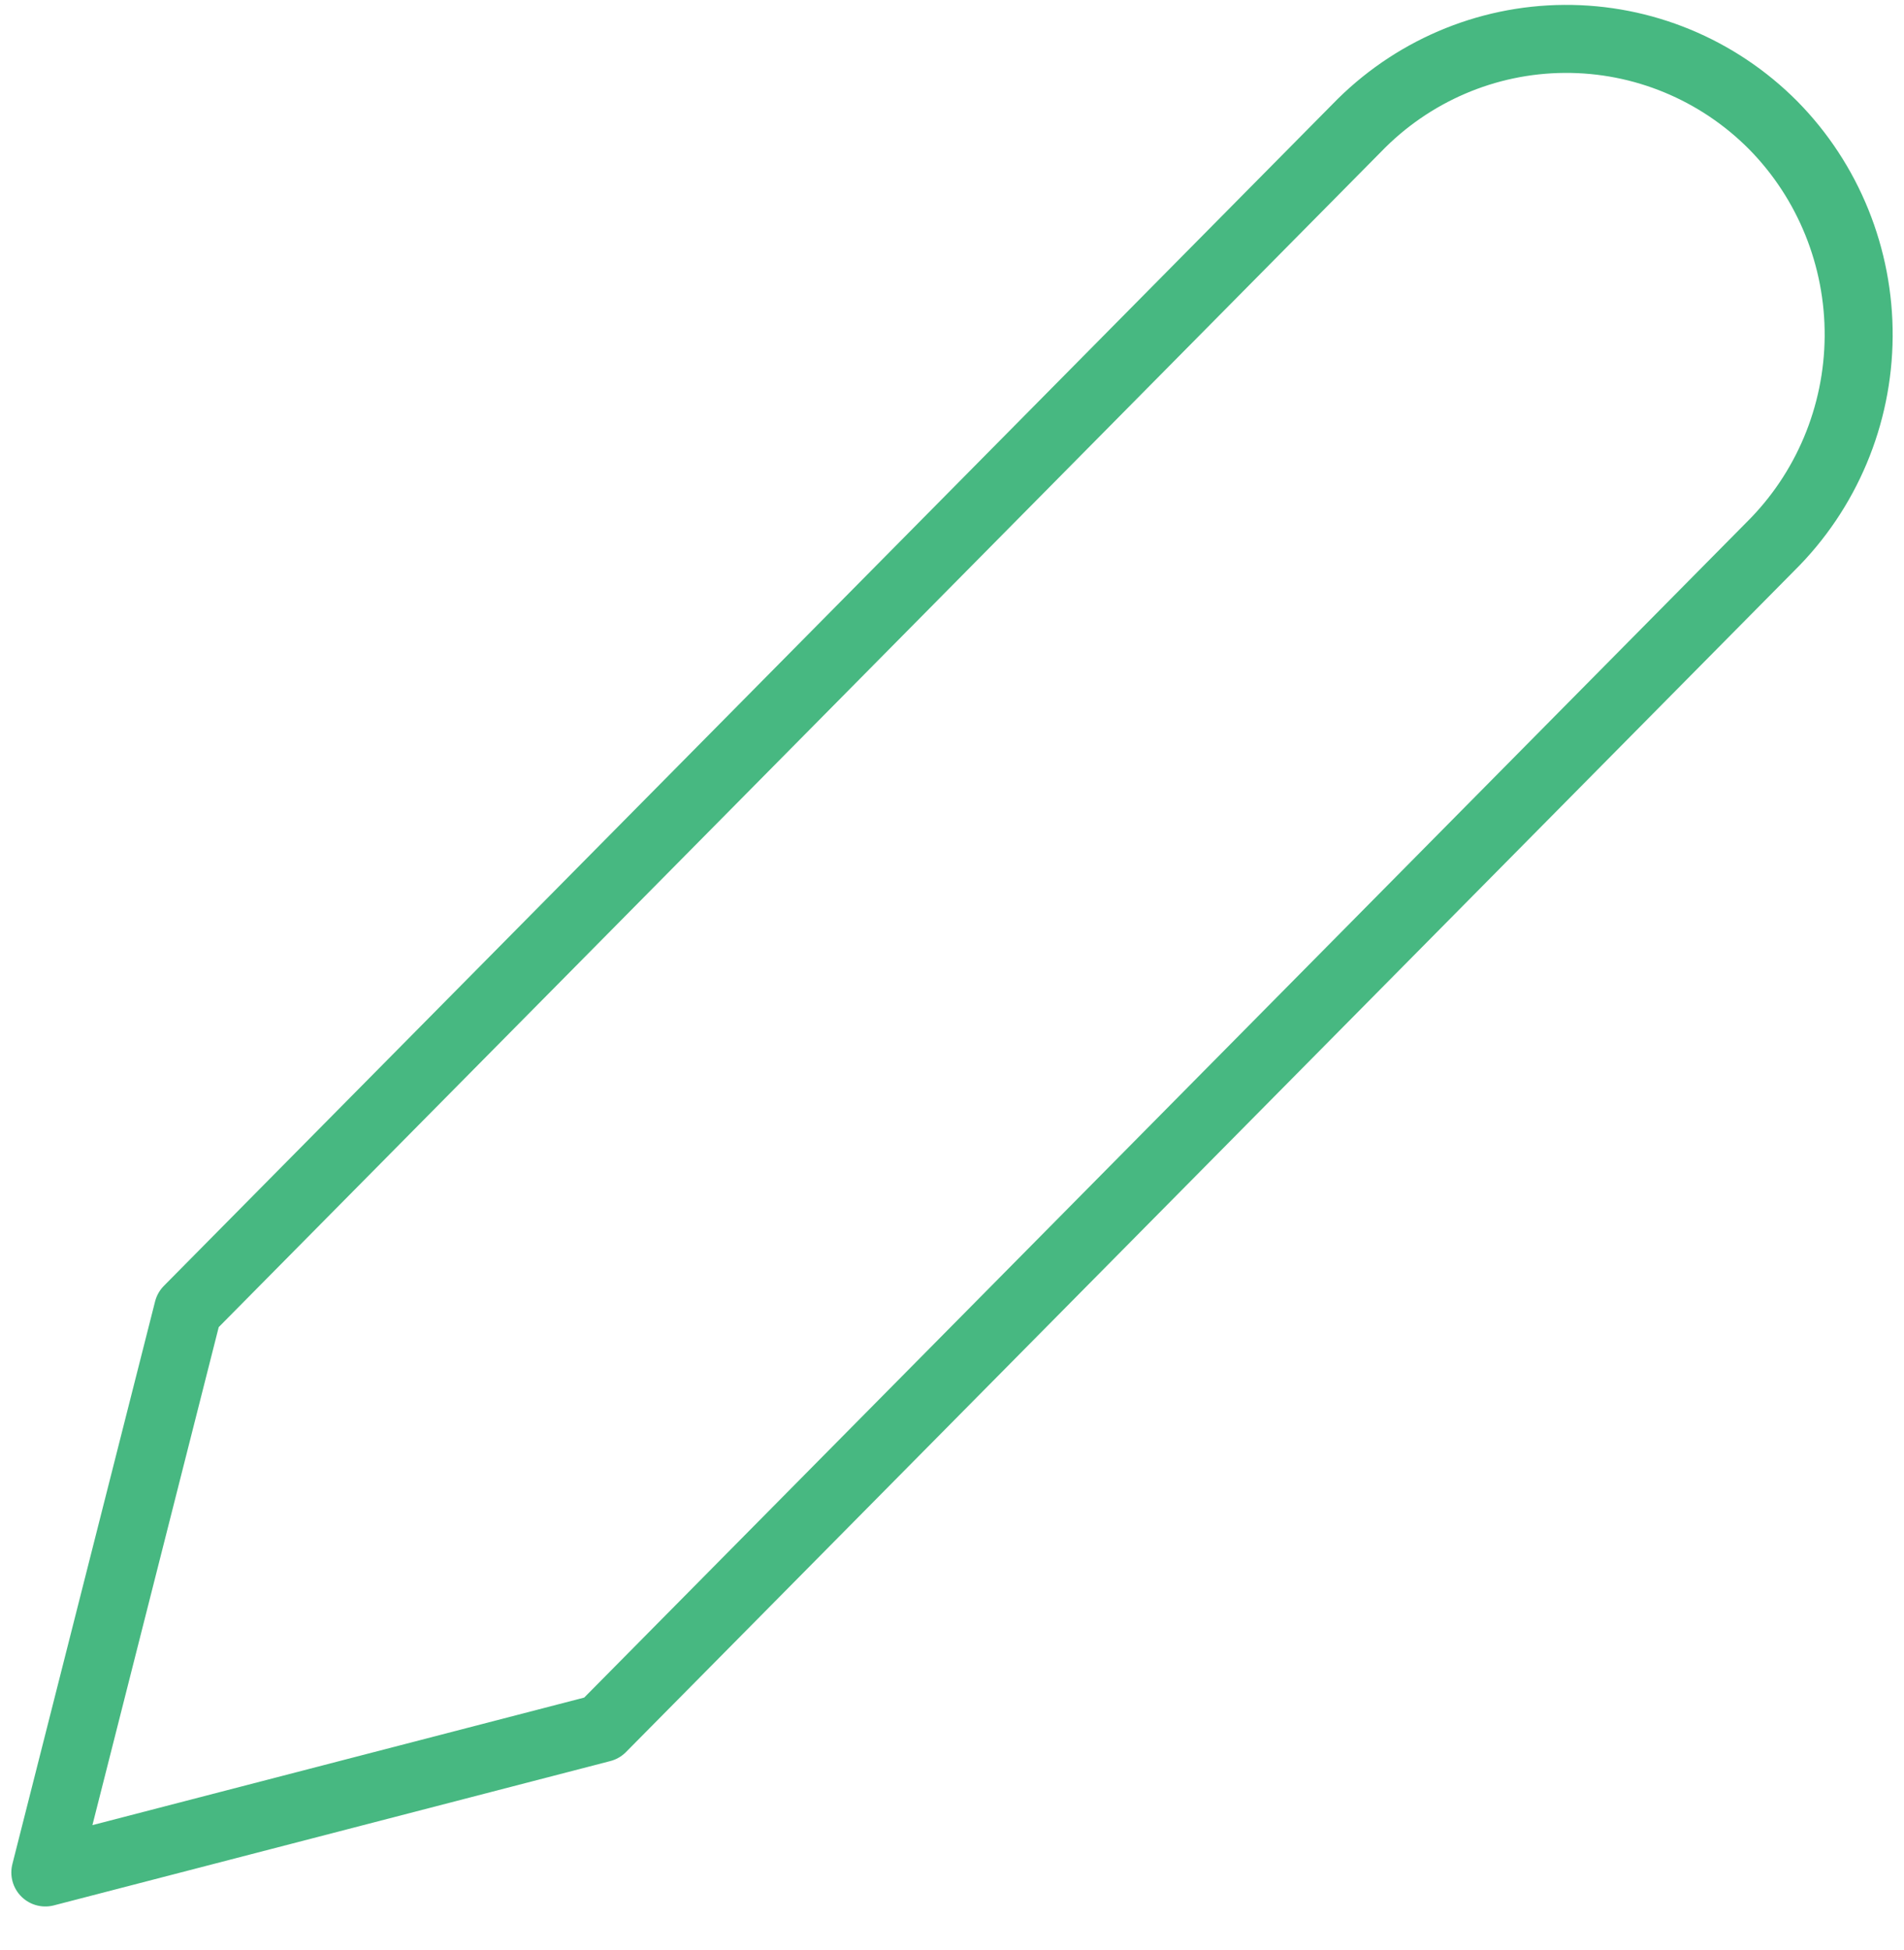 <svg width="42" height="43" viewBox="0 0 42 43" fill="none" xmlns="http://www.w3.org/2000/svg">
<path fill-rule="evenodd" clip-rule="evenodd" d="M39.115 2.763C37.892 1.532 36.233 0.846 34.508 0.858C32.782 0.869 31.132 1.578 29.926 2.826L4.148 28.888L1 41.298L13.275 38.115L39.053 12.054C40.287 10.834 40.988 9.166 41 7.421C41.011 5.677 40.333 3.999 39.115 2.763Z" stroke="#47B881" stroke-width="1.5" stroke-linecap="round" stroke-linejoin="round"/>
</svg>
